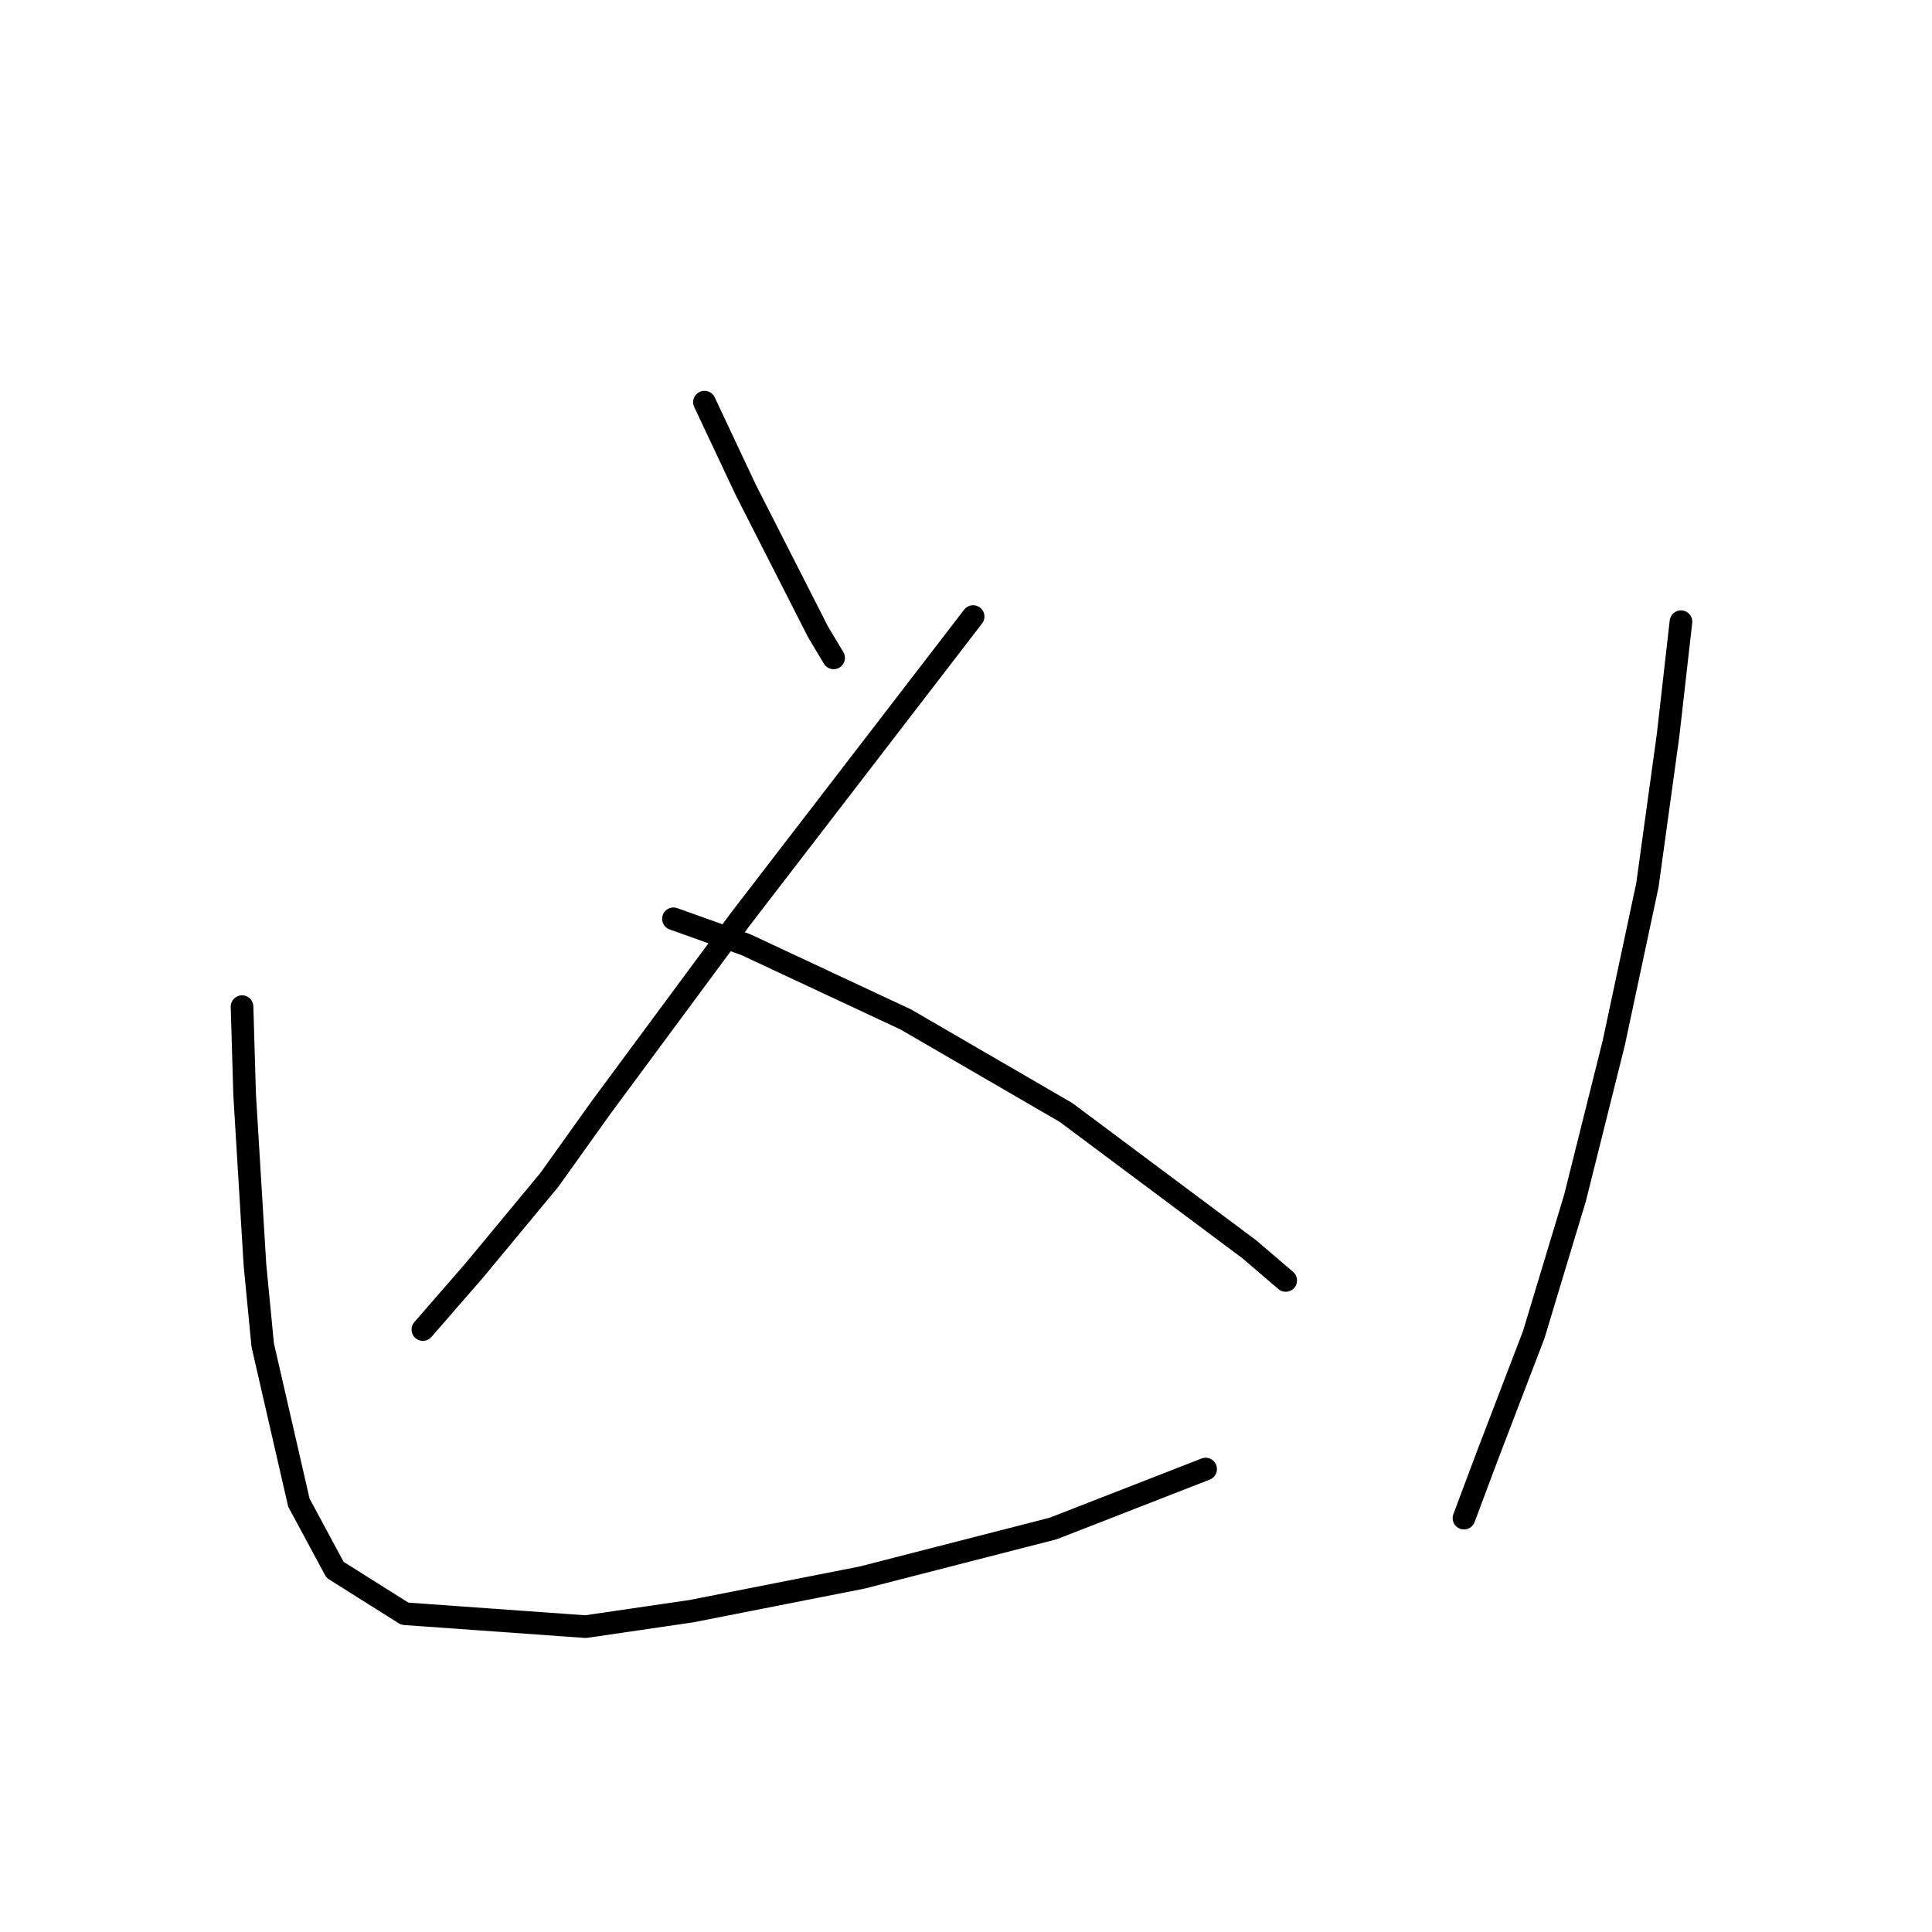 <?xml version="1.0" standalone="no"?>
    <svg width="256" height="256" xmlns="http://www.w3.org/2000/svg" version="1.1">
    <polyline stroke="black" stroke-width="3" stroke-linecap="round" fill="transparent" stroke-linejoin="round" points="93.345 53.285 98.822 64.923 108.407 83.75 110.46 87.173 110.46 87.173 " />
        <polyline stroke="black" stroke-width="3" stroke-linecap="round" fill="transparent" stroke-linejoin="round" points="128.945 81.696 108.407 108.396 98.137 121.746 79.653 146.735 72.807 156.319 62.88 168.3 56.033 176.173 56.033 176.173 " />
        <polyline stroke="black" stroke-width="3" stroke-linecap="round" fill="transparent" stroke-linejoin="round" points="89.237 121.746 98.822 125.169 120.045 135.096 141.268 147.419 165.572 165.562 170.364 169.669 170.364 169.669 " />
        <polyline stroke="black" stroke-width="3" stroke-linecap="round" fill="transparent" stroke-linejoin="round" points="32.072 133.385 32.414 145.023 33.783 167.616 34.81 178.227 39.603 199.108 44.395 208.008 53.637 213.827 77.599 215.539 91.633 213.485 114.226 209.035 139.557 202.531 159.753 194.658 159.753 194.658 " />
        <polyline stroke="black" stroke-width="3" stroke-linecap="round" fill="transparent" stroke-linejoin="round" points="222.737 82.381 221.026 97.442 218.287 117.296 213.837 138.177 208.703 158.716 203.226 176.858 197.064 192.946 193.984 201.162 193.984 201.162 " />
        </svg>
